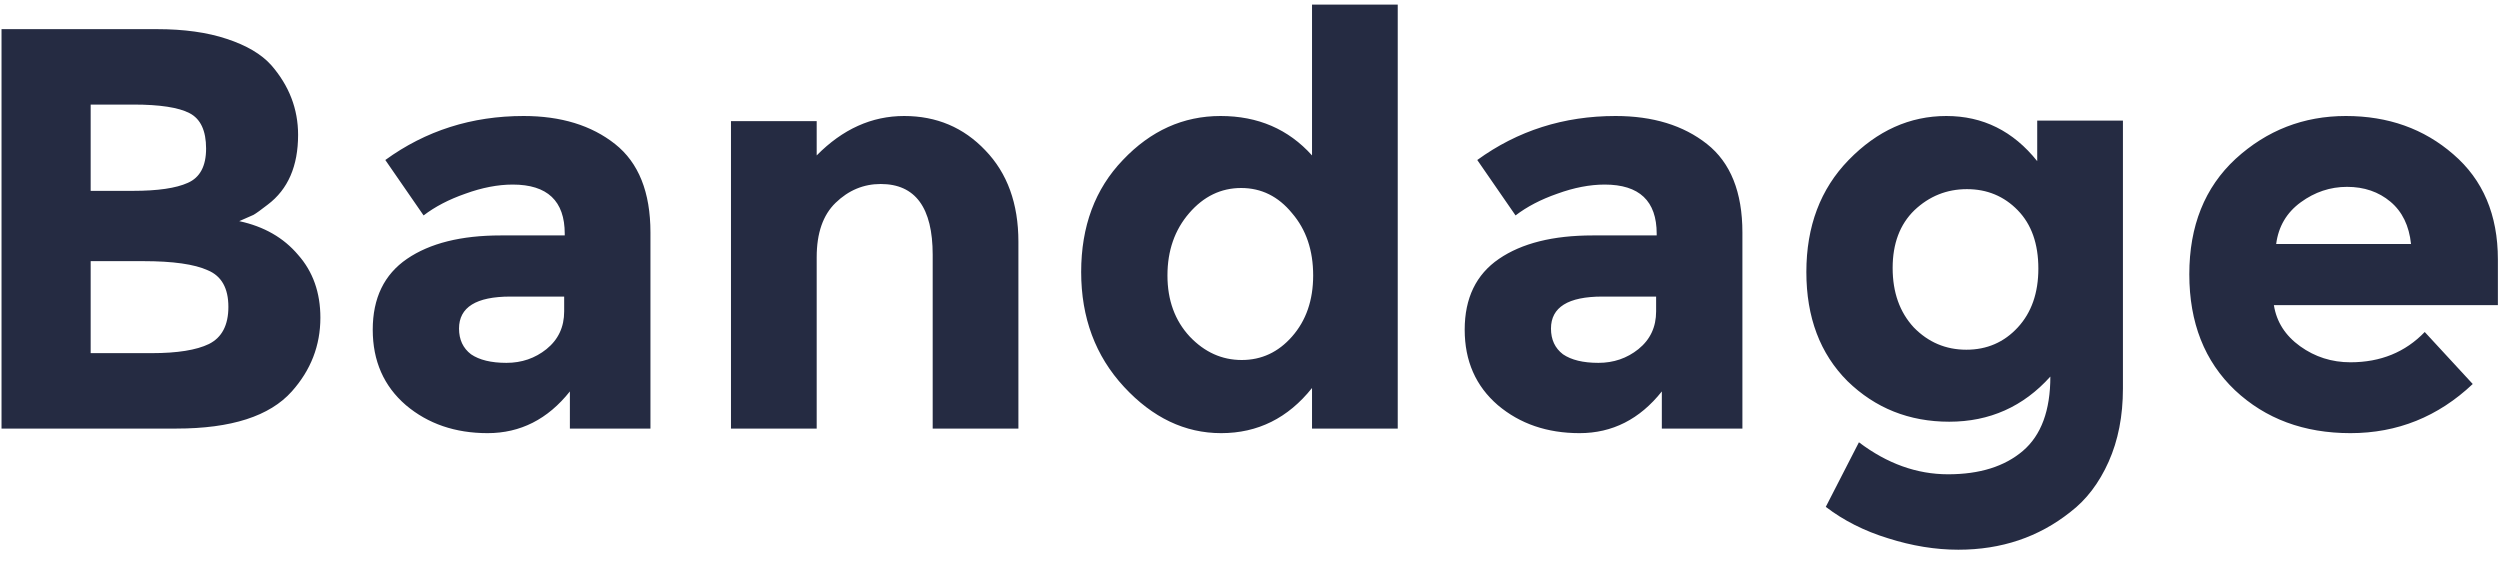 <svg width="105" height="24" viewBox="0 0 105 24" fill="none" xmlns="http://www.w3.org/2000/svg">
<path d="M7.408 18H0.064V1.224H6.592C7.728 1.224 8.704 1.36 9.52 1.632C10.352 1.904 10.976 2.272 11.392 2.736C12.144 3.6 12.52 4.576 12.52 5.664C12.52 6.976 12.096 7.952 11.248 8.592C10.96 8.816 10.76 8.96 10.648 9.024C10.536 9.072 10.336 9.16 10.048 9.288C11.088 9.512 11.912 9.984 12.52 10.704C13.144 11.408 13.456 12.288 13.456 13.344C13.456 14.512 13.056 15.544 12.256 16.44C11.328 17.48 9.712 18 7.408 18ZM3.808 8.016H5.584C6.624 8.016 7.392 7.904 7.888 7.68C8.4 7.456 8.656 6.976 8.656 6.24C8.656 5.488 8.424 4.992 7.96 4.752C7.496 4.512 6.712 4.392 5.608 4.392H3.808V8.016ZM3.808 14.832H6.376C7.448 14.832 8.248 14.704 8.776 14.448C9.32 14.176 9.592 13.656 9.592 12.888C9.592 12.104 9.304 11.592 8.728 11.352C8.168 11.096 7.264 10.968 6.016 10.968H3.808V14.832ZM27.319 18H23.935V16.44C23.007 17.608 21.855 18.192 20.479 18.192C19.119 18.192 17.975 17.8 17.047 17.016C16.119 16.216 15.655 15.16 15.655 13.848C15.655 12.52 16.135 11.528 17.095 10.872C18.055 10.216 19.367 9.888 21.031 9.888H23.719V9.816C23.719 8.44 22.991 7.752 21.535 7.752C20.911 7.752 20.247 7.88 19.543 8.136C18.855 8.376 18.271 8.68 17.791 9.048L16.183 6.72C17.879 5.488 19.815 4.872 21.991 4.872C23.559 4.872 24.839 5.264 25.831 6.048C26.823 6.832 27.319 8.072 27.319 9.768V18ZM23.695 13.08V12.456H21.439C19.999 12.456 19.279 12.904 19.279 13.8C19.279 14.264 19.447 14.624 19.783 14.88C20.135 15.12 20.631 15.24 21.271 15.24C21.911 15.24 22.471 15.048 22.951 14.664C23.447 14.264 23.695 13.736 23.695 13.08ZM34.301 10.8V18H30.701V5.088H34.301V6.528C35.389 5.424 36.613 4.872 37.973 4.872C39.333 4.872 40.469 5.352 41.381 6.312C42.309 7.272 42.773 8.552 42.773 10.152V18H39.173V10.704C39.173 8.72 38.445 7.728 36.989 7.728C36.269 7.728 35.637 7.992 35.093 8.52C34.565 9.032 34.301 9.792 34.301 10.8ZM51.289 18.192C49.769 18.192 48.409 17.544 47.209 16.248C46.009 14.952 45.409 13.344 45.409 11.424C45.409 9.504 45.993 7.936 47.161 6.72C48.329 5.488 49.697 4.872 51.265 4.872C52.833 4.872 54.113 5.424 55.105 6.528V0.192H58.705V18H55.105V16.296C54.097 17.56 52.825 18.192 51.289 18.192ZM49.033 11.568C49.033 12.608 49.345 13.464 49.969 14.136C50.593 14.792 51.321 15.12 52.153 15.12C52.985 15.12 53.689 14.792 54.265 14.136C54.857 13.464 55.153 12.608 55.153 11.568C55.153 10.512 54.857 9.64 54.265 8.952C53.689 8.248 52.977 7.896 52.129 7.896C51.281 7.896 50.553 8.248 49.945 8.952C49.337 9.656 49.033 10.528 49.033 11.568ZM73.181 18H69.797V16.44C68.869 17.608 67.717 18.192 66.341 18.192C64.981 18.192 63.837 17.8 62.909 17.016C61.981 16.216 61.517 15.16 61.517 13.848C61.517 12.52 61.997 11.528 62.957 10.872C63.917 10.216 65.229 9.888 66.893 9.888H69.581V9.816C69.581 8.44 68.853 7.752 67.397 7.752C66.773 7.752 66.109 7.88 65.405 8.136C64.717 8.376 64.133 8.68 63.653 9.048L62.045 6.72C63.741 5.488 65.677 4.872 67.853 4.872C69.421 4.872 70.701 5.264 71.693 6.048C72.685 6.832 73.181 8.072 73.181 9.768V18ZM69.557 13.08V12.456H67.301C65.861 12.456 65.141 12.904 65.141 13.8C65.141 14.264 65.309 14.624 65.645 14.88C65.997 15.12 66.493 15.24 67.133 15.24C67.773 15.24 68.333 15.048 68.813 14.664C69.309 14.264 69.557 13.736 69.557 13.08ZM85.611 11.28C85.611 10.24 85.323 9.424 84.747 8.832C84.171 8.24 83.459 7.944 82.611 7.944C81.763 7.944 81.027 8.24 80.403 8.832C79.795 9.424 79.491 10.232 79.491 11.256C79.491 12.28 79.787 13.112 80.379 13.752C80.987 14.376 81.723 14.688 82.587 14.688C83.451 14.688 84.171 14.376 84.747 13.752C85.323 13.128 85.611 12.304 85.611 11.28ZM86.115 15.816C84.979 17.08 83.563 17.712 81.867 17.712C80.187 17.712 78.763 17.144 77.595 16.008C76.443 14.856 75.867 13.328 75.867 11.424C75.867 9.504 76.459 7.936 77.643 6.72C78.843 5.488 80.211 4.872 81.747 4.872C83.283 4.872 84.555 5.504 85.563 6.768V5.064H89.163V16.32C89.163 17.472 88.963 18.496 88.563 19.392C88.163 20.288 87.627 20.992 86.955 21.504C85.627 22.56 84.059 23.088 82.251 23.088C81.291 23.088 80.307 22.928 79.299 22.608C78.307 22.304 77.435 21.864 76.683 21.288L78.075 18.576C79.259 19.472 80.507 19.92 81.819 19.92C83.147 19.92 84.195 19.592 84.963 18.936C85.731 18.28 86.115 17.24 86.115 15.816ZM103.855 16.128C102.399 17.504 100.687 18.192 98.719 18.192C96.767 18.192 95.151 17.592 93.871 16.392C92.591 15.176 91.951 13.552 91.951 11.52C91.951 9.488 92.599 7.872 93.895 6.672C95.207 5.472 96.751 4.872 98.527 4.872C100.303 4.872 101.807 5.408 103.039 6.48C104.287 7.552 104.911 9.024 104.911 10.896V12.816H95.503C95.615 13.52 95.983 14.096 96.607 14.544C97.231 14.992 97.935 15.216 98.719 15.216C99.983 15.216 101.023 14.792 101.839 13.944L103.855 16.128ZM101.263 10.248C101.183 9.48 100.895 8.888 100.399 8.472C99.903 8.056 99.295 7.848 98.575 7.848C97.871 7.848 97.223 8.064 96.631 8.496C96.039 8.928 95.695 9.512 95.599 10.248H101.263Z" fill="#252B42"/>
</svg>
